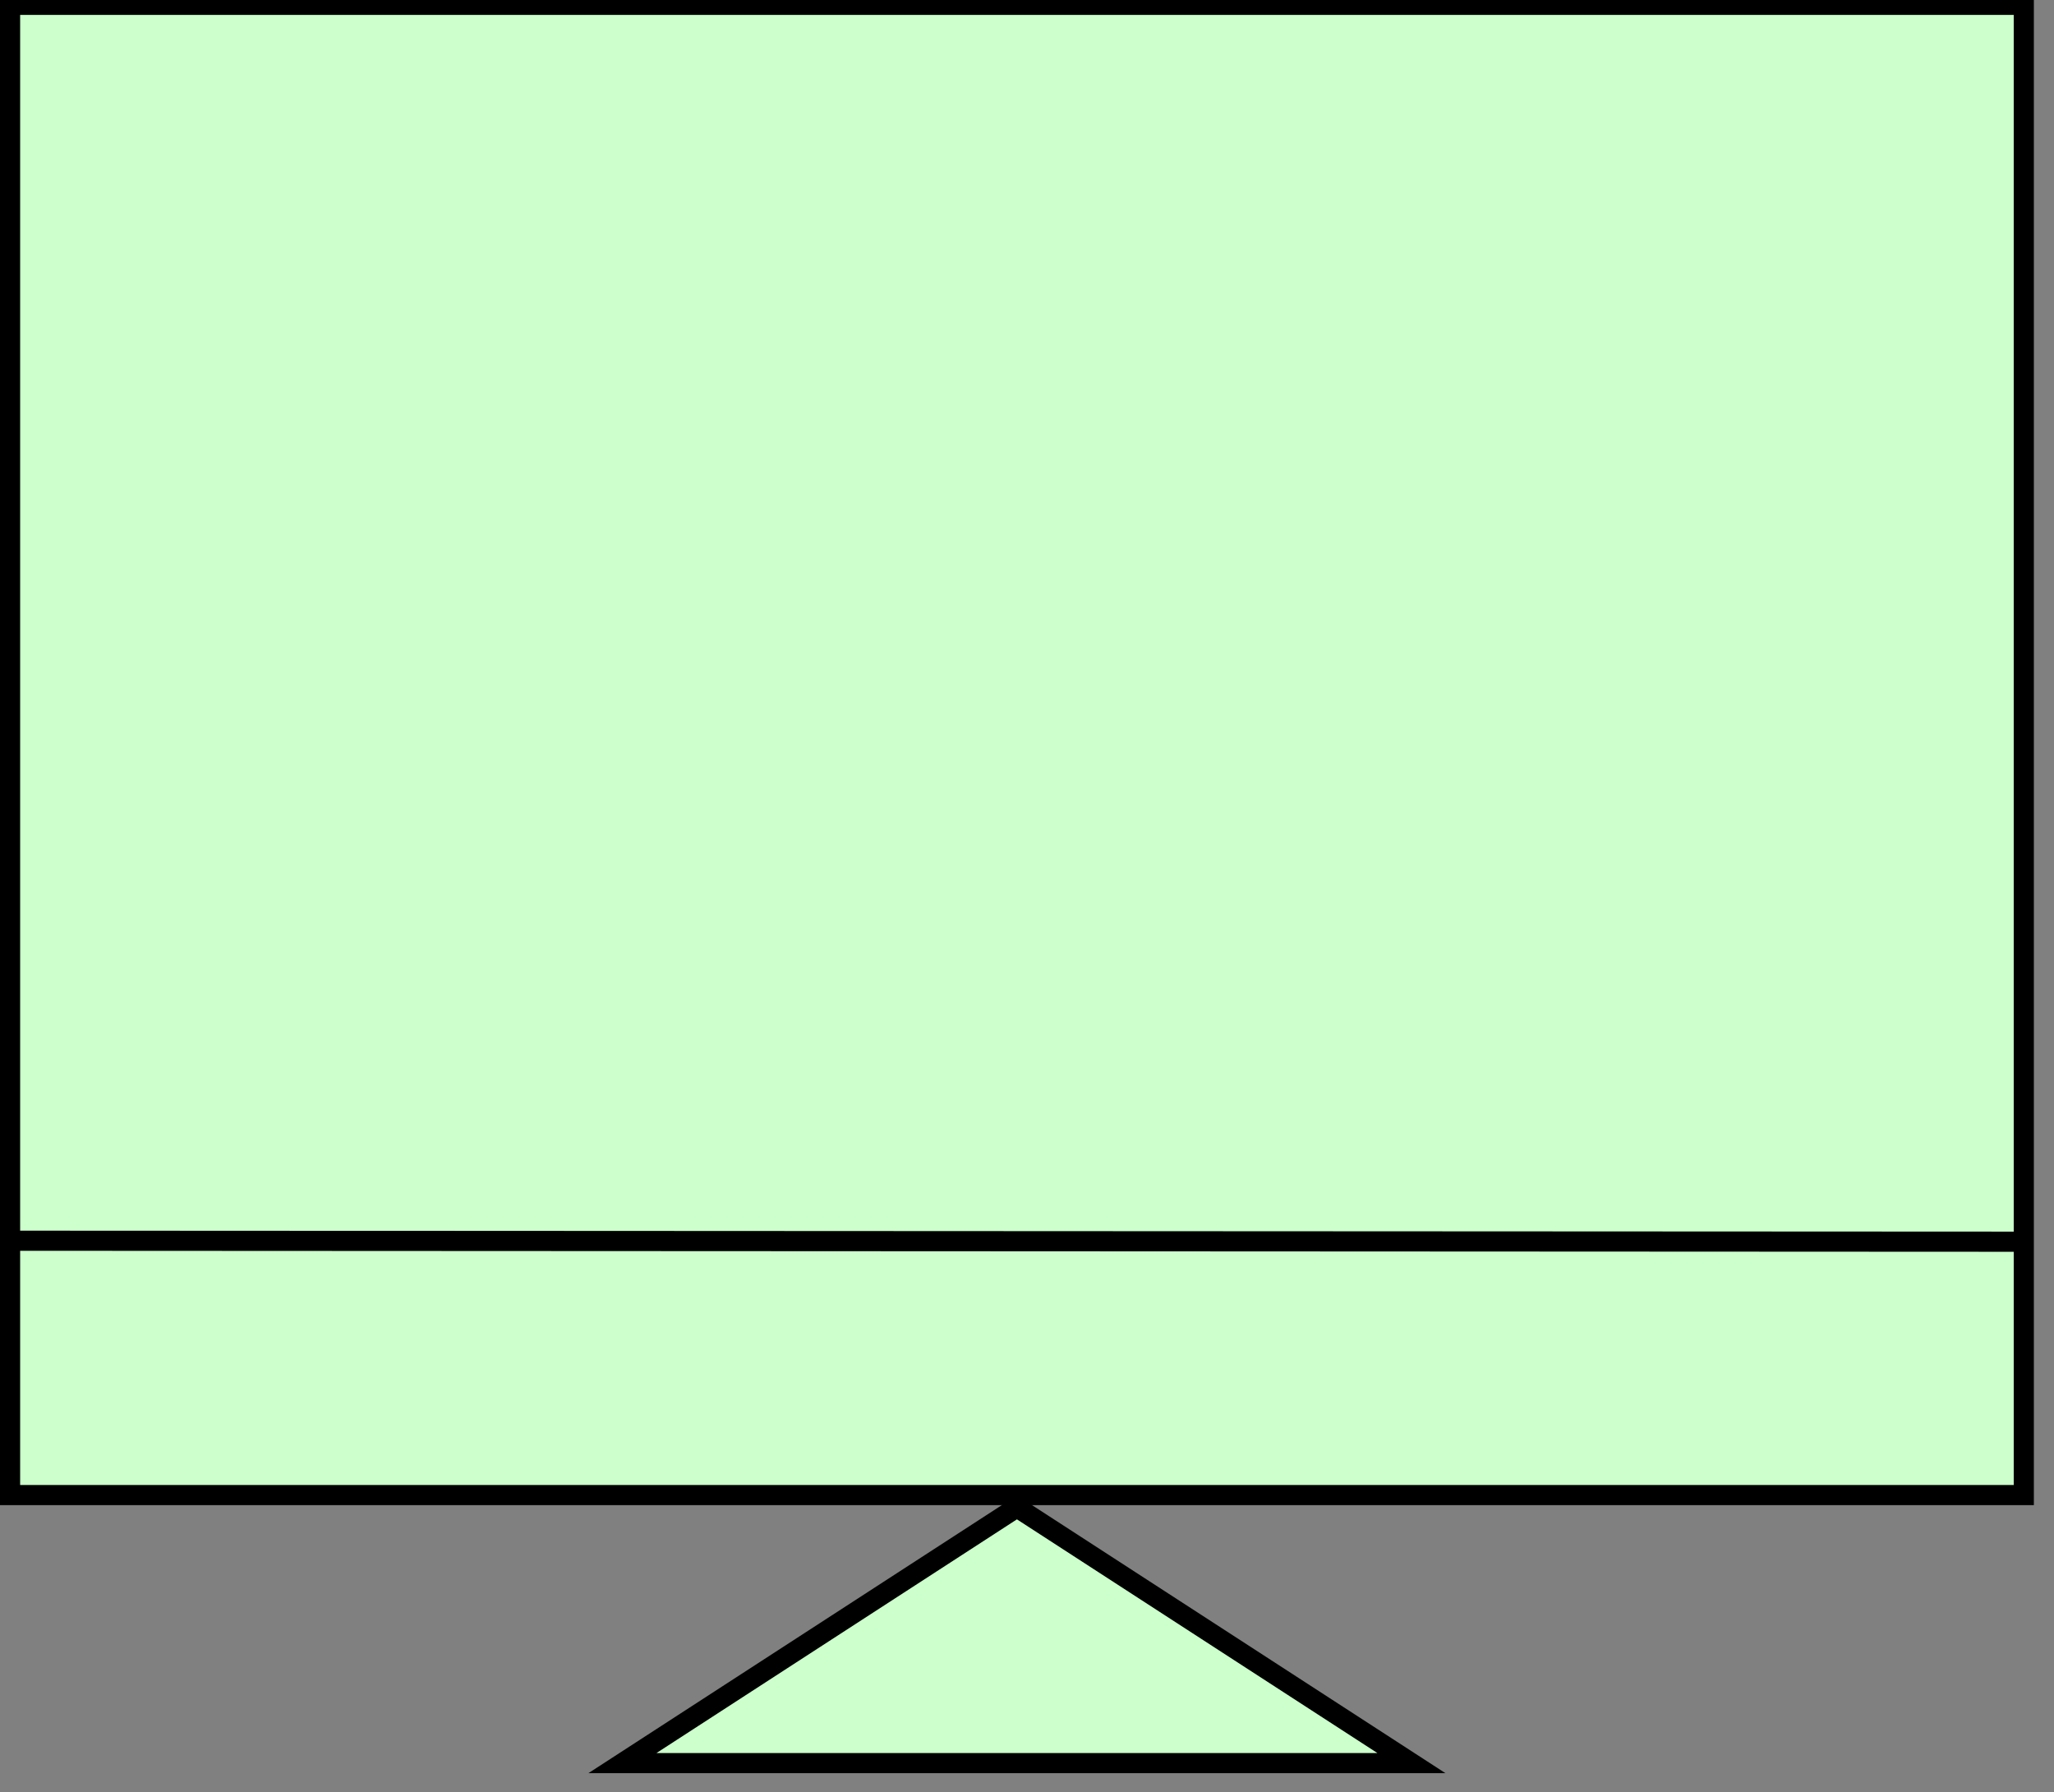 <?xml version="1.0" encoding="UTF-8"?>
<!-- Do not edit this file with editors other than diagrams.net -->
<!DOCTYPE svg PUBLIC "-//W3C//DTD SVG 1.1//EN" "http://www.w3.org/Graphics/SVG/1.1/DTD/svg11.dtd">
<svg xmlns="http://www.w3.org/2000/svg" xmlns:xlink="http://www.w3.org/1999/xlink" version="1.1" width="102px" height="89px" viewBox="-0.5 -0.5 102 89" content="&lt;mxfile host=&quot;app.diagrams.net&quot; modified=&quot;2023-02-21T22:01:49.608Z&quot; agent=&quot;5.0 (Windows NT 10.0; Win64; x64) AppleWebKit/537.36 (KHTML, like Gecko) Chrome/110.0.0.0 Safari/537.36&quot; etag=&quot;LgAZcnUUaQhbL278PoFu&quot; version=&quot;20.8.21&quot; type=&quot;device&quot;&gt;&lt;diagram id=&quot;tTah_B4HUo7rbqYSyIKD&quot; name=&quot;Page-1&quot;&gt;xVXJjuMgEP0aHzsyxnbCceLpZC4jtZTWzJk2FRuFmAiTrb9+wAYvWXrRtNQcLHhVFNR7VTjA2fa0VHRX/pYMRBCF7BTgn0EUpWFovhY4twCOpi1QKM5aCPXAir+CA92+Ys8Z1CNHLaXQfDcGc1lVkOsRRpWSx7HbWorxqTtawBWwyqm4Rv9ypssWnfksLP4LeFH6k1FKWsuWemeXSV1SJo8DCD8GOFNS6na2PWUgLHeel3bf4o61u5iCSn9kAzn/icMTLM8oe9XP7Lms0+whSqM2zoGKvUvZXVefPQdK7isGNkwY4Pmx5BpWO5pb69GIbrBSb4VZITPt0rS+tVZyA5kUUjWhcNgMY1lzIQZ4li0WWWbwQlHGTUbeVsnKnDO/TtblfwCl4TSAXPJLkFvQ6mxcnBUTl5mrxAijyTRuoWMvLfIVWw5k9X7UVVPRRe8JNxPH+af4T9/nHyr2w5ZyT8eA77E4I/YFfQExp/mmaJwGdC+a0blIxUBdMF5vQOflTR0ZrOle6A73jWGvo6kqQD+B4oYgULZOeFW4MPdEB/HSXNqKyU3vvSU4sFHDXss90DK5IaXHFAiq+WHc5rf0dSc8SW5ucr+aCJ6gMEnTEKE49qr6eLXcqxxciGGPXkSNb0VNSD+m47iO7cu4TSl2lPxPdU7fr06tOK0Ku/qep0FJbYSUlUEeSPg1b0WMk0kaJzPsRvIBrYdvSDSZht1mM6LrOsRkgmYpSVKCSUxm6I0KvPPCmGX/92gl73/B+PEf&lt;/diagram&gt;&lt;/mxfile&gt;"><rect x="-0.5" y="-0.5" width="102" height="89" fill="#808080" stroke="none"/><defs/><g><rect x="0" y="-0.26" width="100" height="74" fill="#ccffcc" stroke="#000000" pointer-events="all"/><path d="M 0 61.11 L 100 61.16" fill="none" stroke="rgb(0, 0, 0)" stroke-miterlimit="10" pointer-events="stroke"/><path d="M 43.65 61.11 L 56.35 80.7 L 43.65 100.29 Z" fill="#ccffcc" stroke="#000000" stroke-miterlimit="10" transform="rotate(-90,50,80.7)" pointer-events="all"/></g></svg>